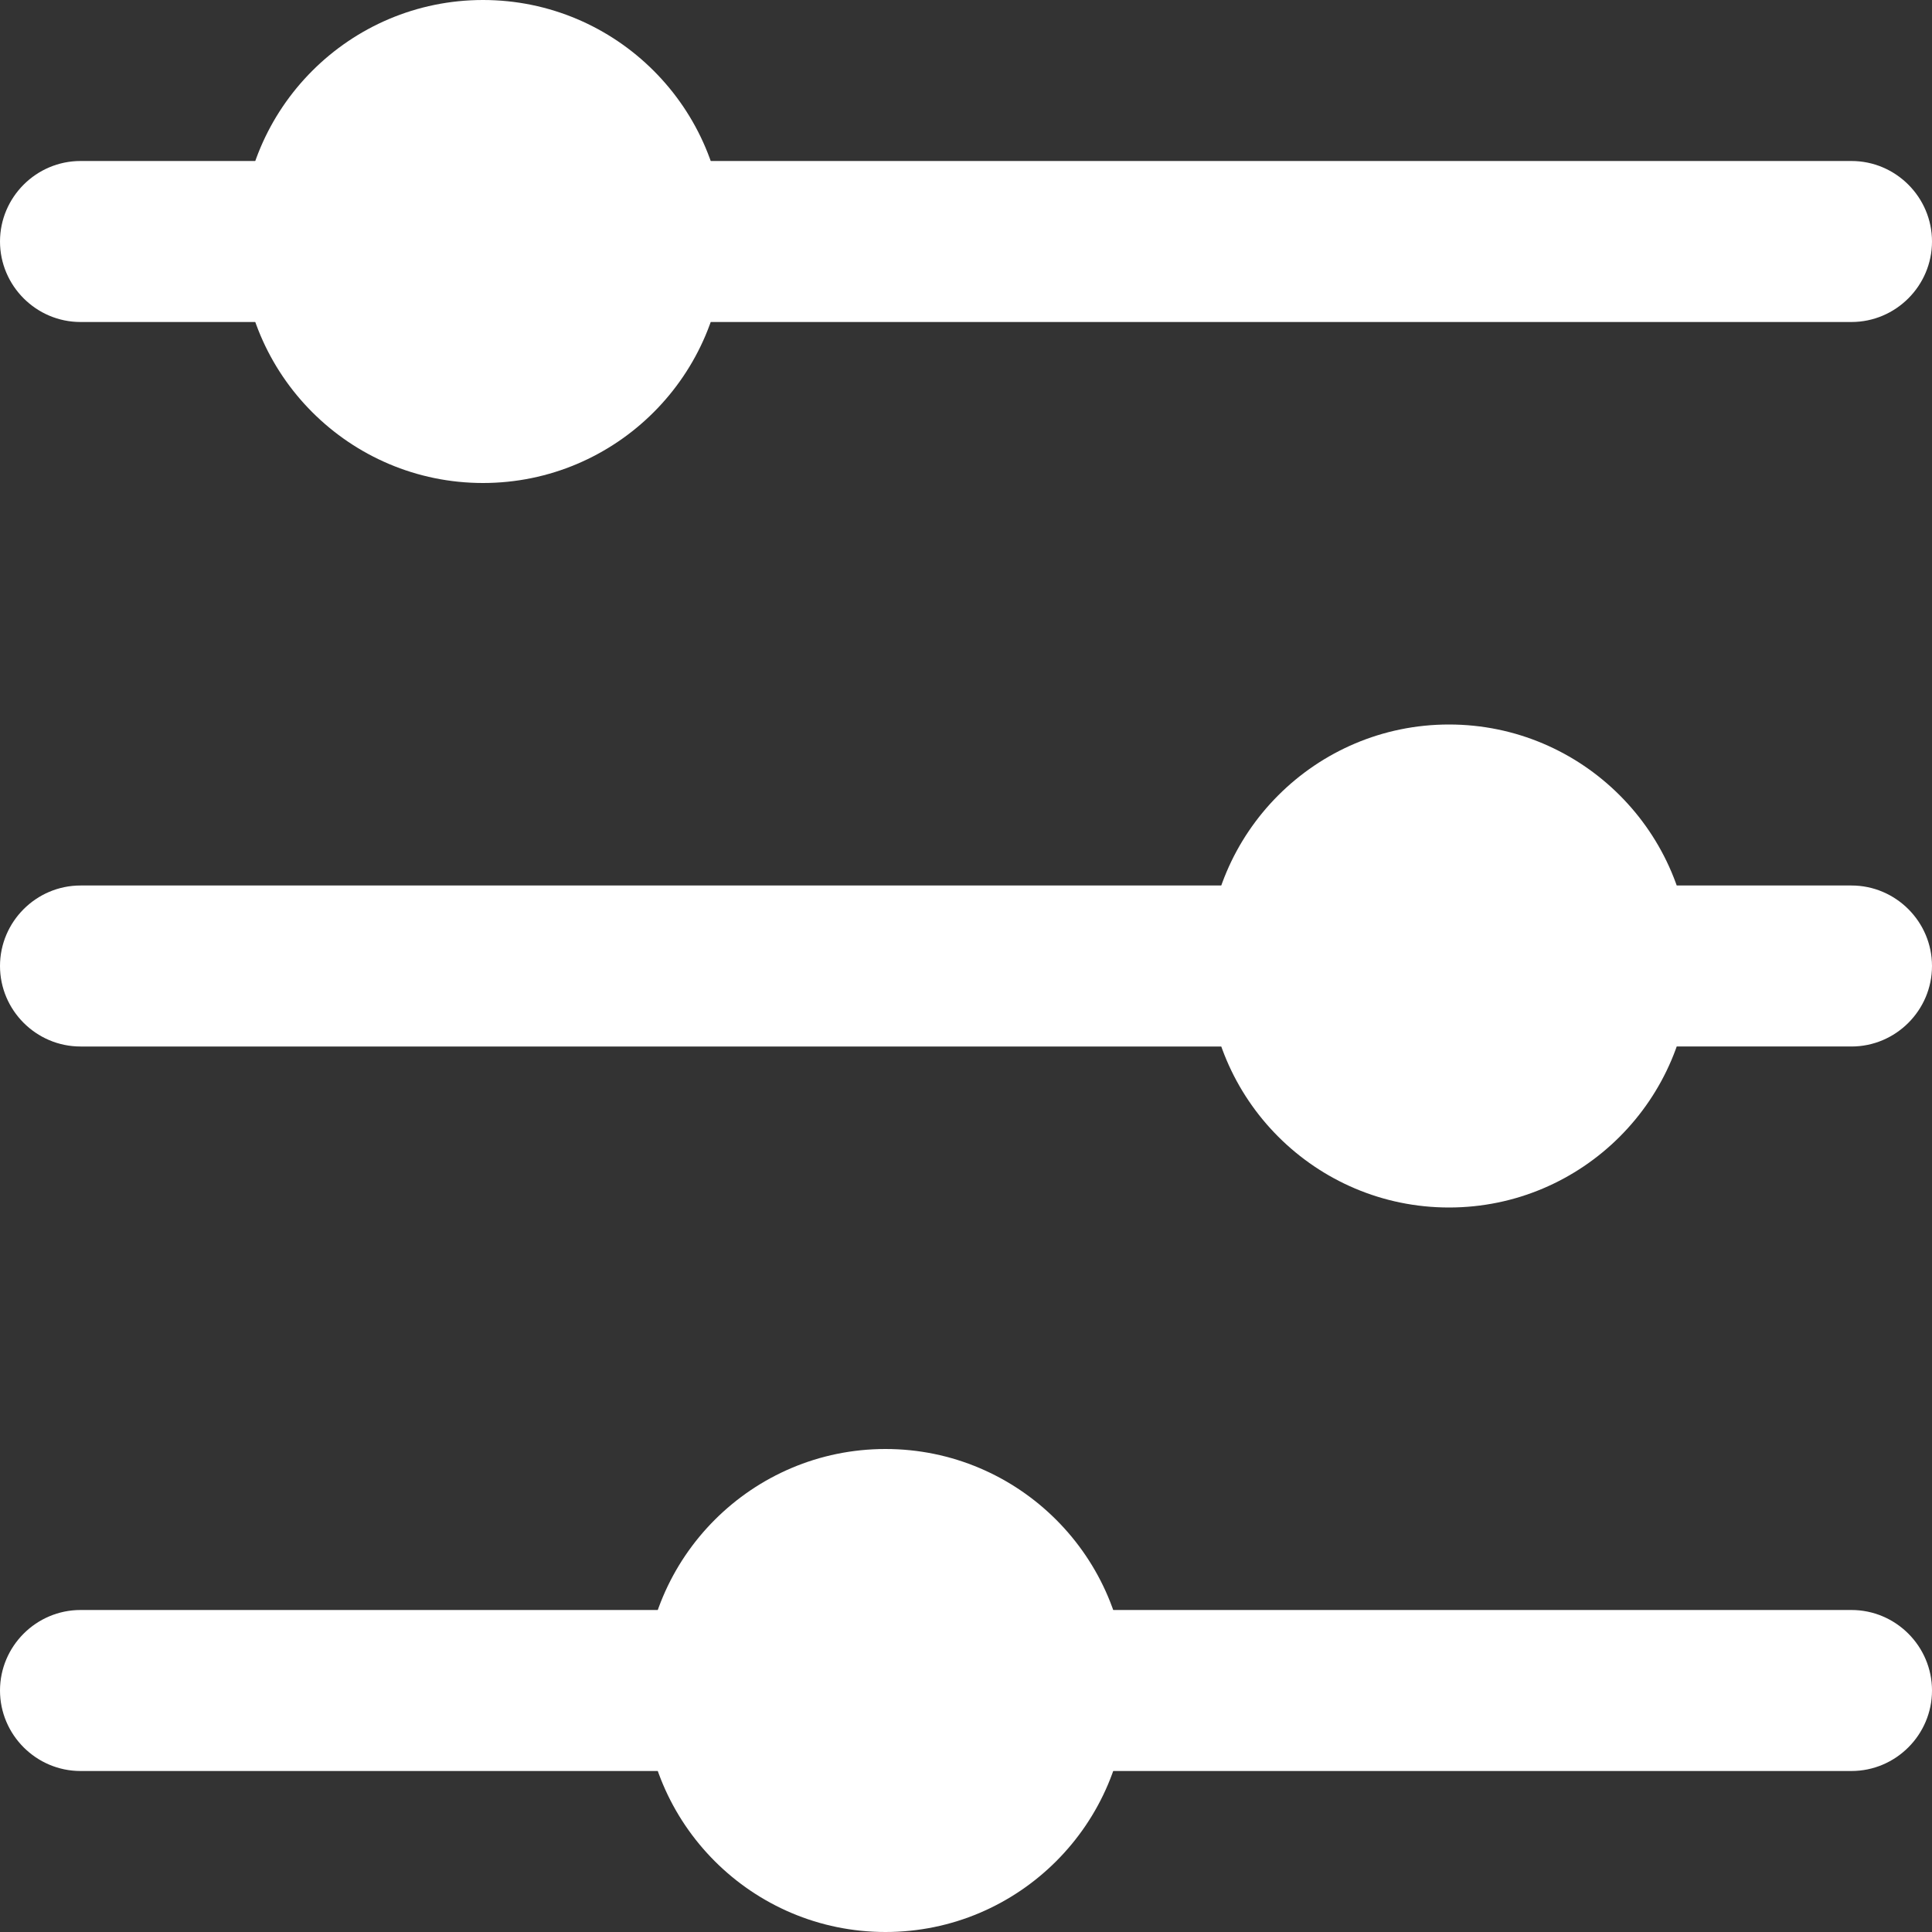 <?xml version="1.0" encoding="utf-8"?>
<!-- Generator: Adobe Illustrator 28.5.0, SVG Export Plug-In . SVG Version: 9.03 Build 54727)  -->
<svg version="1.1" baseProfile="tiny" id="Layer_1" xmlns="http://www.w3.org/2000/svg" xmlns:xlink="http://www.w3.org/1999/xlink"
	 x="0px" y="0px" viewBox="0 0 48 48" overflow="visible" xml:space="preserve">
<rect x="0" y="0" width="48" height="48" fill="#333333" stroke="none"/>
<g>
	<circle fill="#FFFFFF" cx="12" cy="6" r="5"/>
	<path fill="#FFFFFF" d="M12,2c2.21,0,4,1.79,4,4s-1.79,4-4,4S8,8.21,8,6S9.79,2,12,2 M12,0C8.69,0,6,2.69,6,6s2.69,6,6,6
		s6-2.69,6-6S15.31,0,12,0L12,0z"/>
</g>
<g>
	<circle fill="#FFFFFF" cx="22" cy="42" r="5"/>
	<path fill="#FFFFFF" d="M22,38c2.21,0,4,1.79,4,4s-1.79,4-4,4s-4-1.79-4-4S19.79,38,22,38 M22,36c-3.31,0-6,2.69-6,6s2.69,6,6,6
		s6-2.69,6-6S25.31,36,22,36L22,36z"/>
</g>
<g>
	<circle fill="#FFFFFF" cx="36" cy="24" r="5"/>
	<path fill="#FFFFFF" d="M36,20c2.21,0,4,1.79,4,4s-1.79,4-4,4s-4-1.79-4-4S33.79,20,36,20 M36,18c-3.31,0-6,2.69-6,6s2.69,6,6,6
		s6-2.69,6-6S39.31,18,36,18L36,18z"/>
</g>
<g>
	<path fill="#FFFFFF" d="M46,40H26v4h20c1.1,0,2-0.9,2-2S47.1,40,46,40z"/>
	<path fill="#FFFFFF" d="M18,40H2c-1.1,0-2,0.9-2,2s0.9,2,2,2h16V40z"/>
</g>
<g>
	<path fill="#FFFFFF" d="M32,22H2c-1.1,0-2,0.9-2,2s0.9,2,2,2h30V22z"/>
	<path fill="#FFFFFF" d="M46,22h-6v4h6c1.1,0,2-0.9,2-2S47.1,22,46,22z"/>
</g>
<g>
	<path fill="#FFFFFF" d="M8,4H2C0.9,4,0,4.9,0,6s0.9,2,2,2h6V4z"/>
	<path fill="#FFFFFF" d="M46,4H16v4h30c1.1,0,2-0.9,2-2S47.1,4,46,4z"/>
</g>
</svg>
